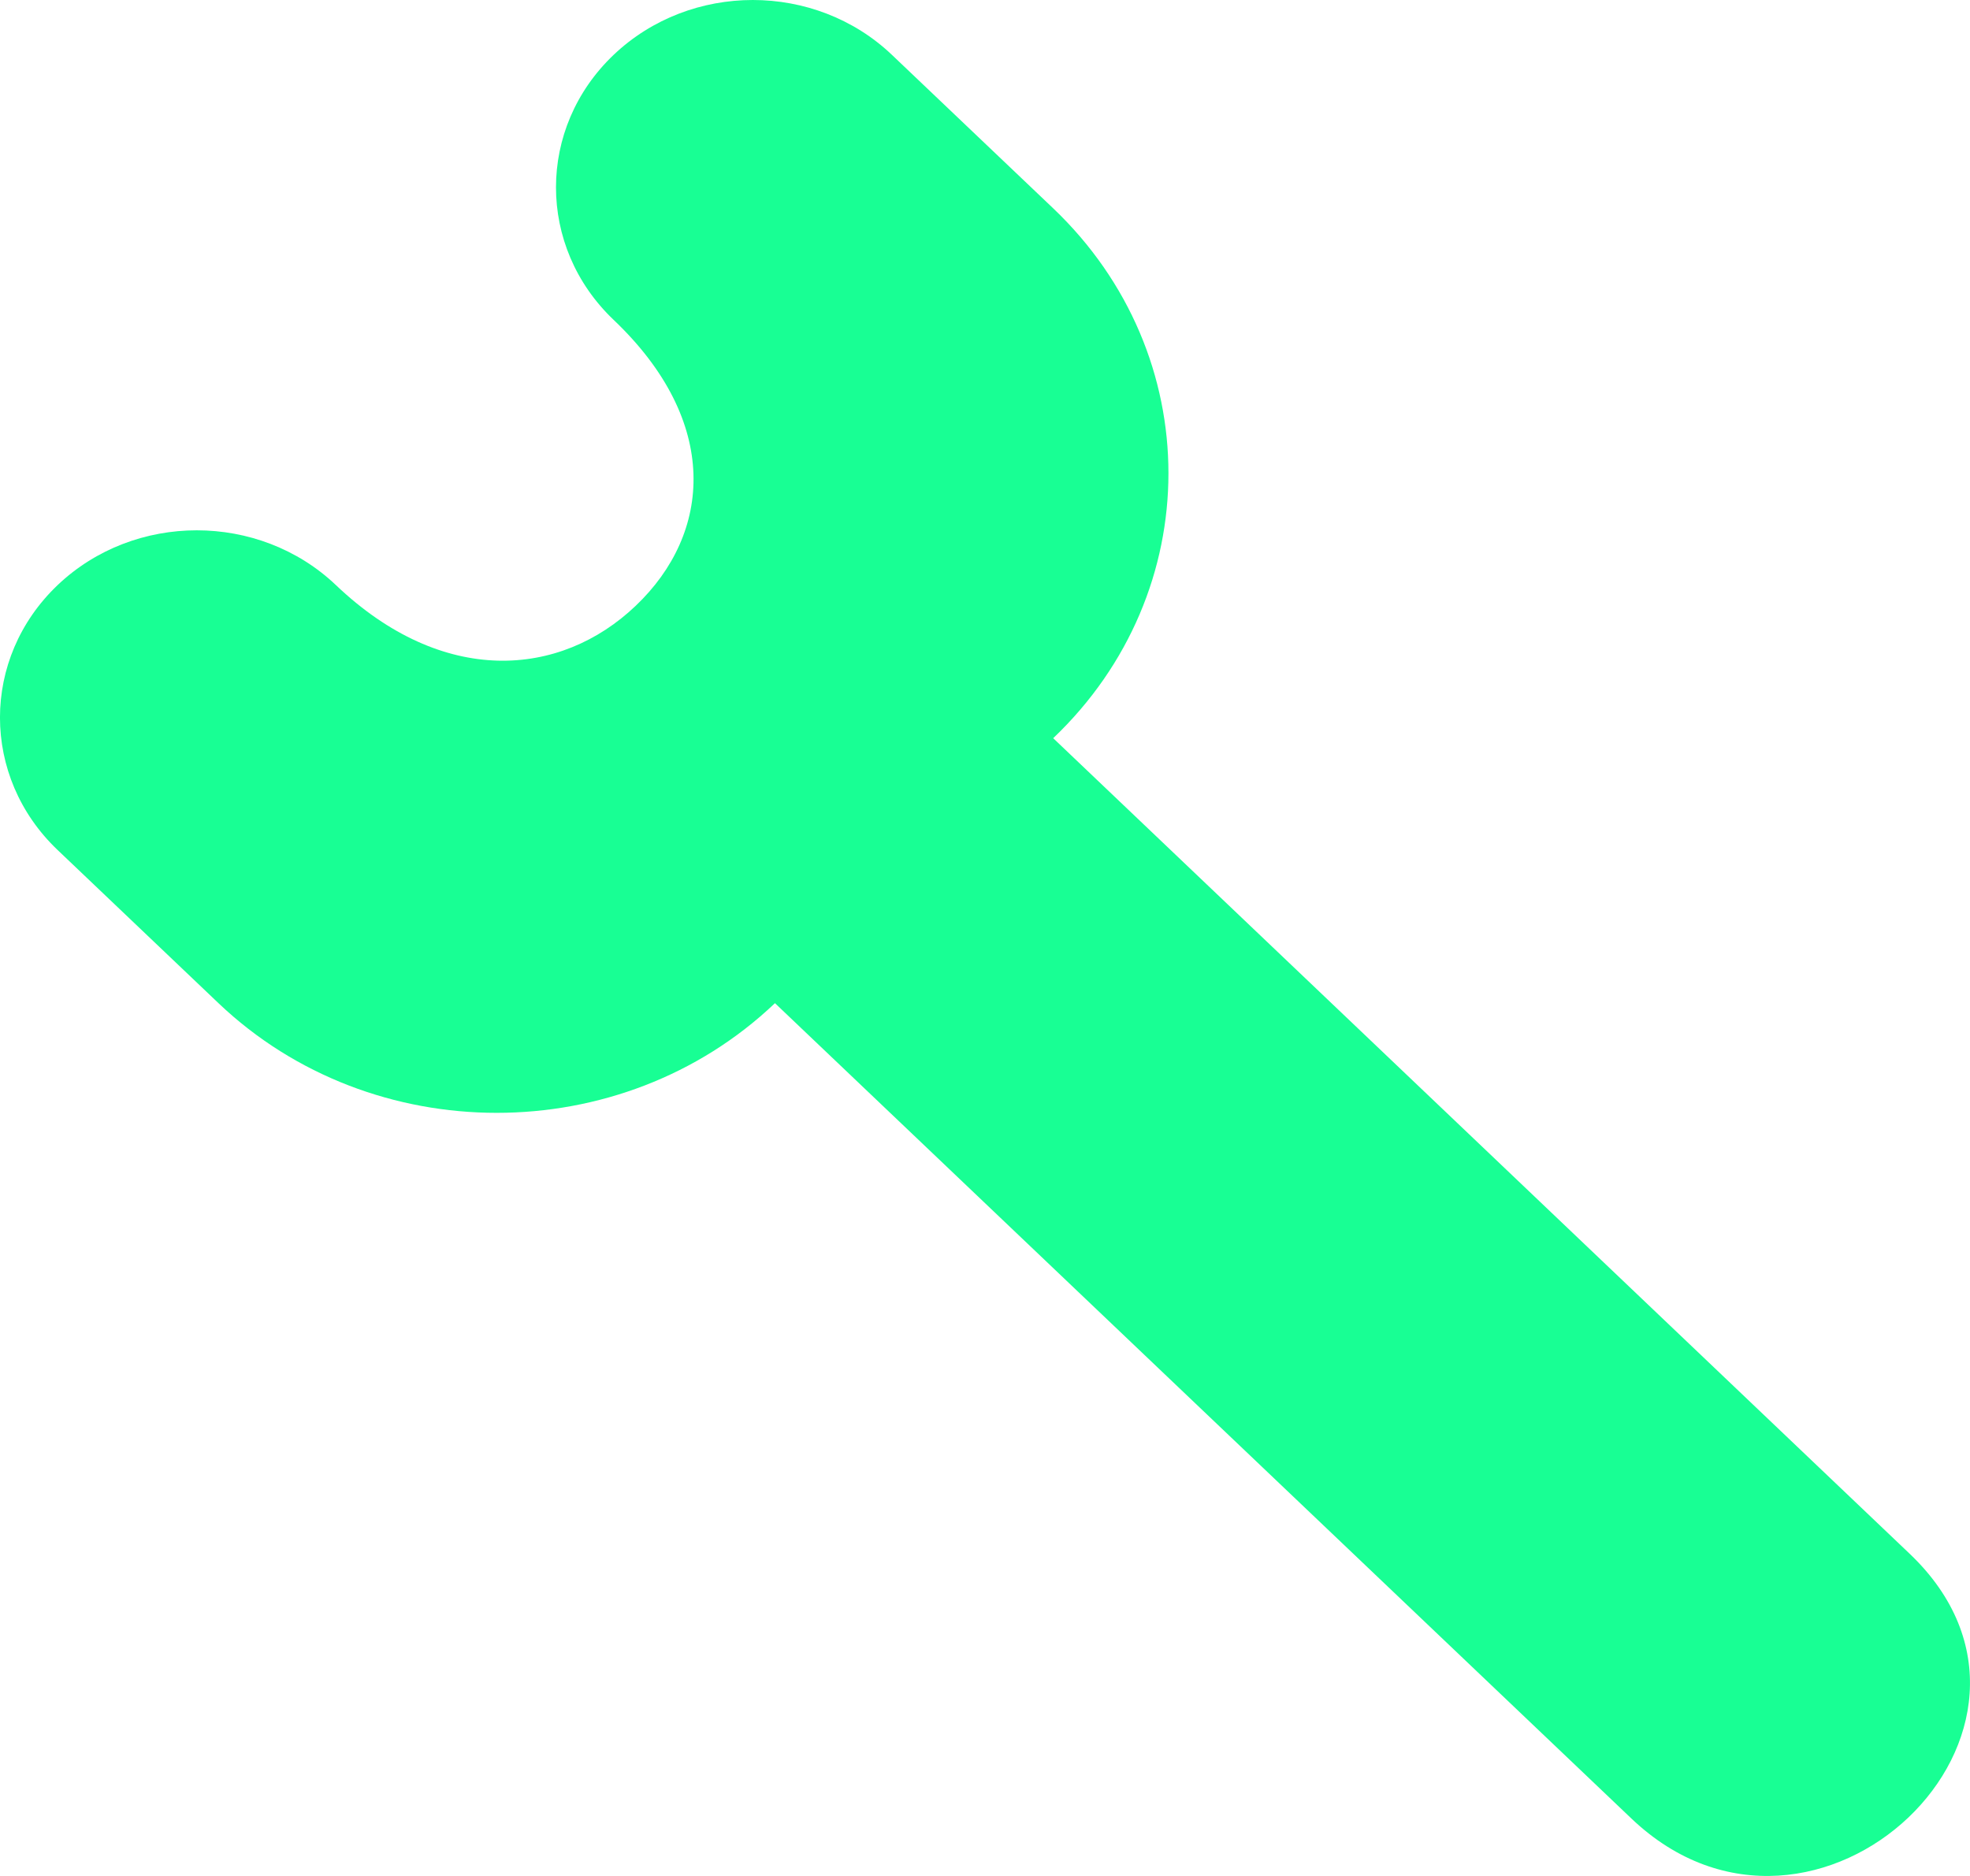 <?xml version="1.0" encoding="UTF-8" standalone="no"?>
<svg width="21px" height="20px" viewBox="0 0 21 20" version="1.1" xmlns="http://www.w3.org/2000/svg" xmlns:xlink="http://www.w3.org/1999/xlink">
    <!-- Generator: Sketch 3.8.1 (29687) - http://www.bohemiancoding.com/sketch -->
    <title>settings [#1365]</title>
    <desc>Created with Sketch.</desc>
    <defs></defs>
    <g id="Page-1" stroke="none" stroke-width="1" fill="none" fill-rule="evenodd">
        <g id="Dribbble-Dark-Preview" transform="translate(-259, -840)" fill="#18FF94">
            <g id="icons" transform="translate(56, 160)">
                <path d="M211.261,690.695 C209.623,692.254 206.967,692.254 205.329,690.695 L203.614,689.062 C202.795,688.282 202.795,687.018 203.614,686.238 C204.433,685.459 205.762,685.459 206.581,686.238 C207.722,687.325 208.973,687.225 209.777,686.458 C210.588,685.686 210.685,684.498 209.541,683.41 C208.722,682.63 208.722,681.365 209.541,680.585 C210.361,679.805 211.689,679.805 212.508,680.585 L214.227,682.221 C215.865,683.781 215.865,686.31 214.227,687.87 L223.356,696.564 C225.318,698.431 222.351,701.254 220.391,699.388 L211.261,690.695 Z" id="settings-[#1365]"></path>
            </g>
        </g>
    </g>
</svg>